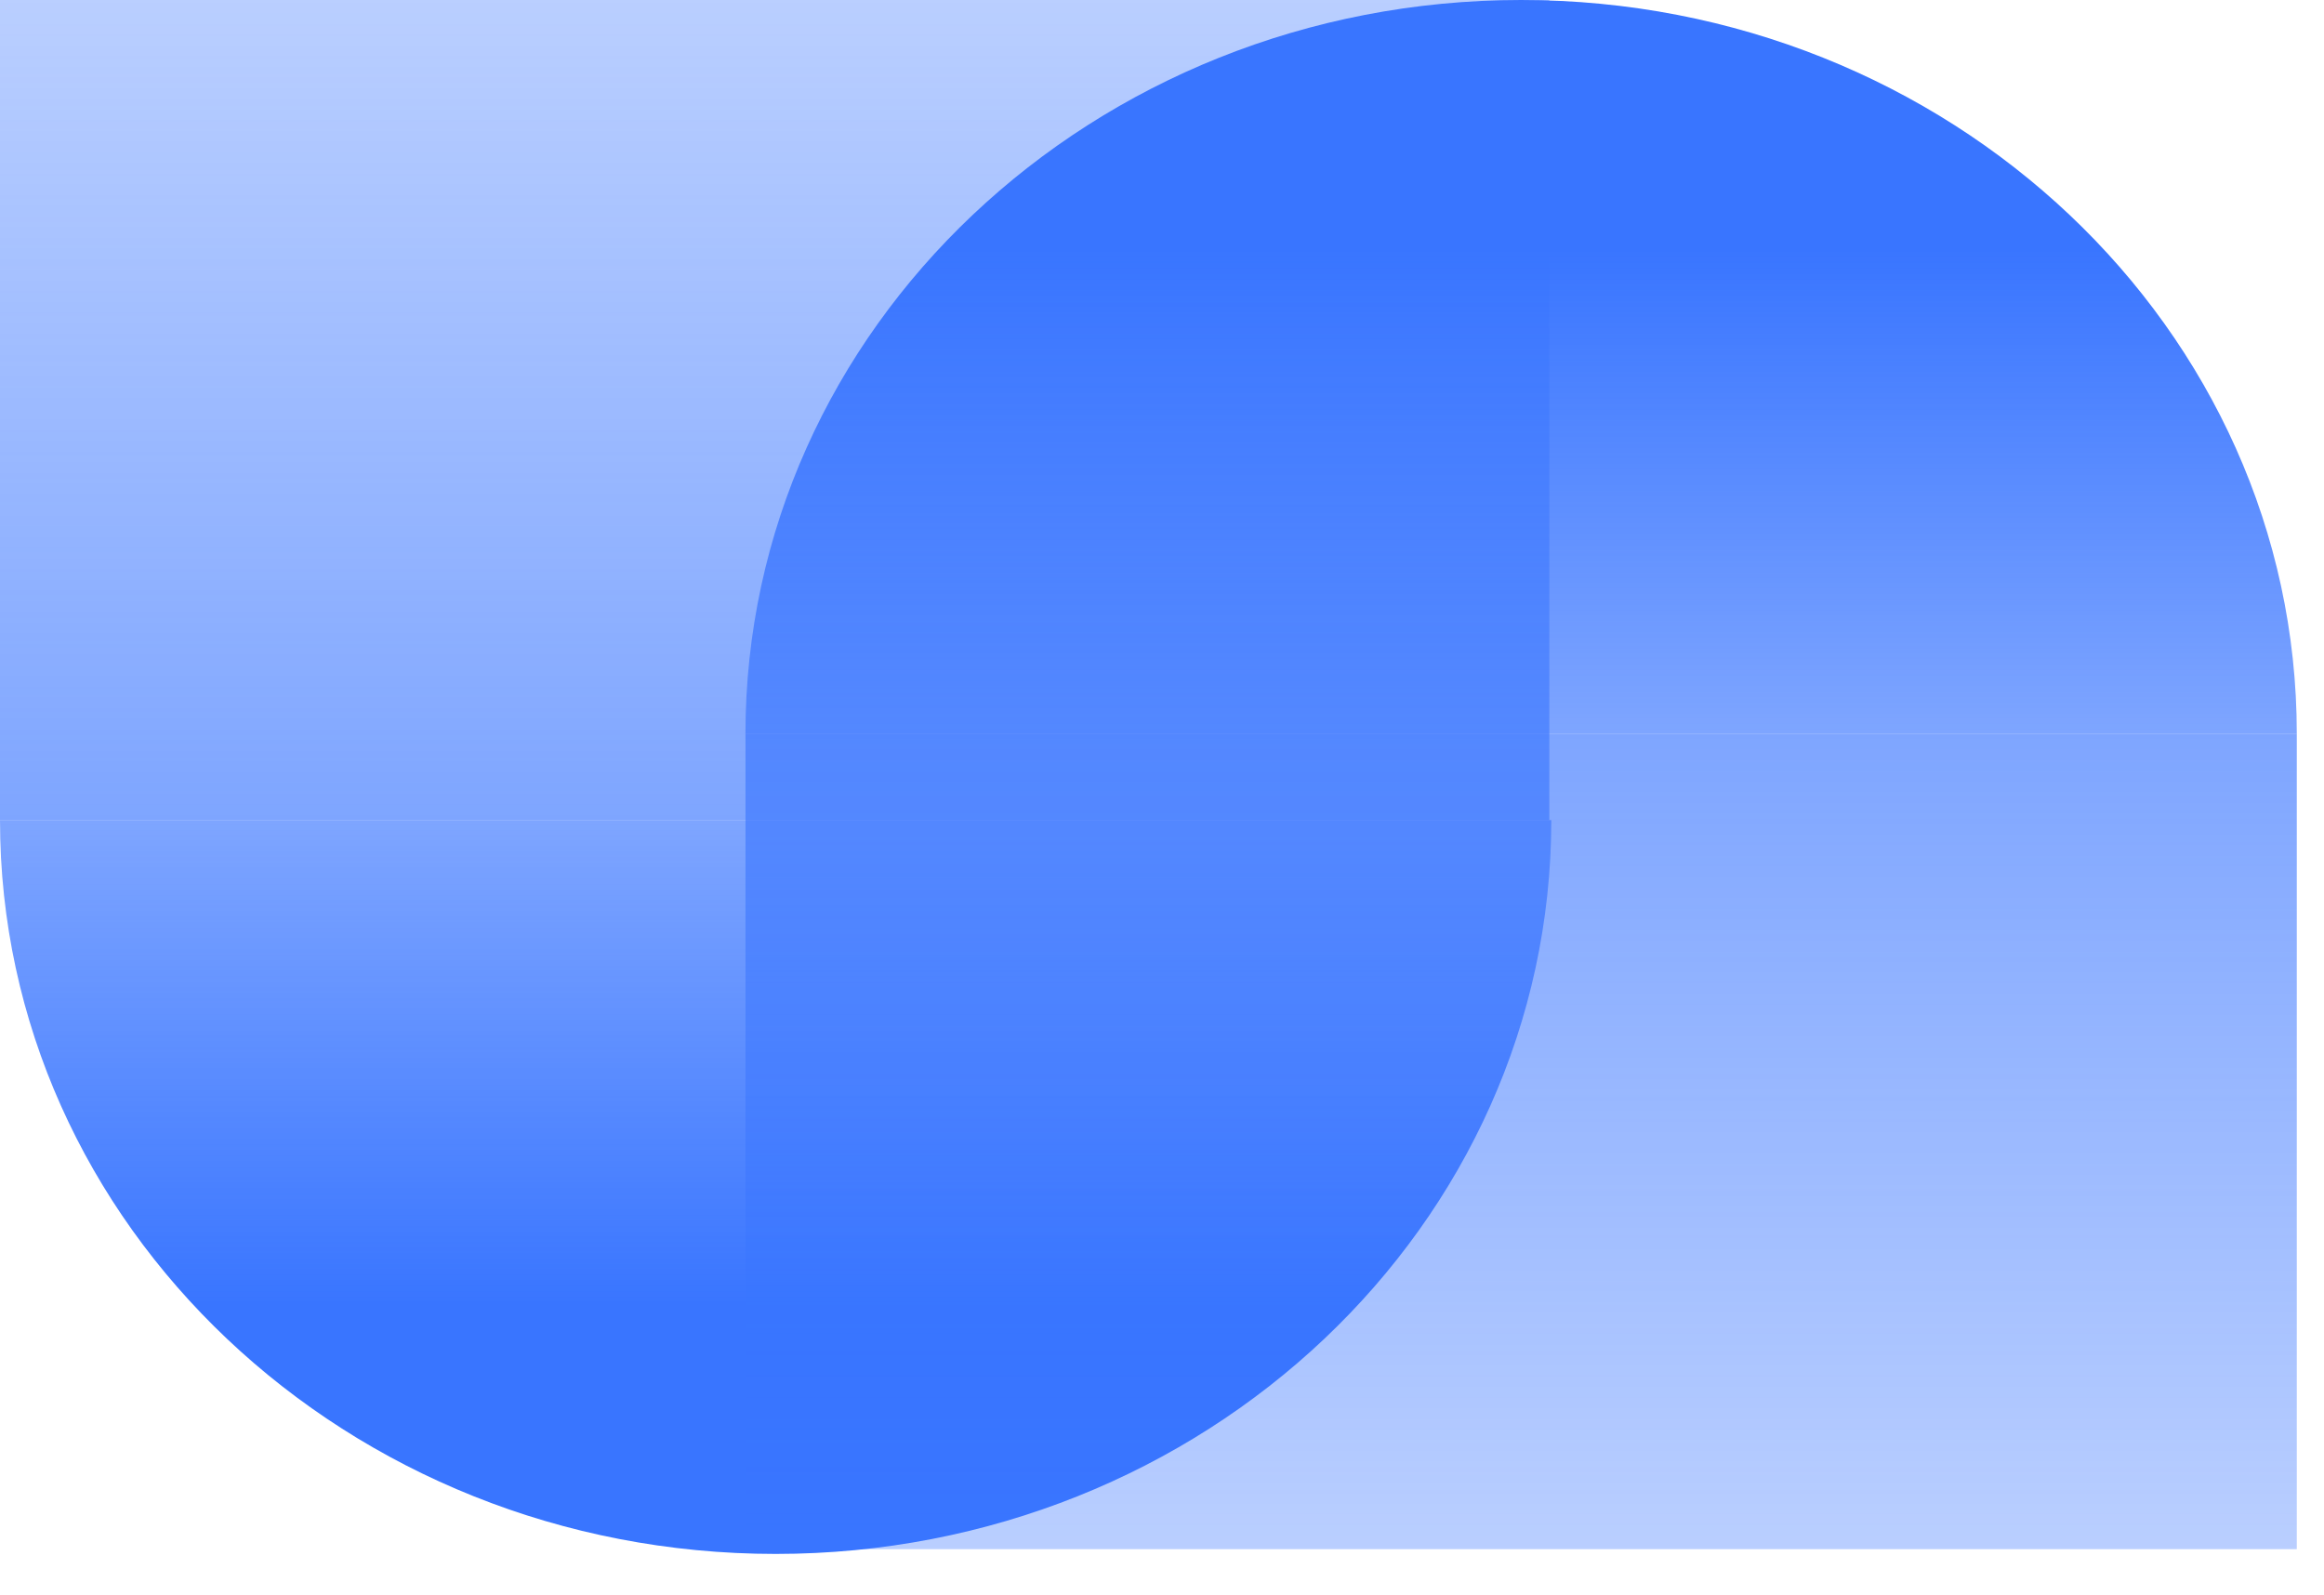 <svg width="51" height="35" viewBox="0 0 51 35" fill="none" xmlns="http://www.w3.org/2000/svg">
<rect width="34" height="18" fill="url(#paint0_linear)"/>
<path d="M34.043 18C34.043 26.895 26.422 34.105 17.022 34.105C7.621 34.105 0 26.895 0 18C8.155 18 7.621 18 17.022 18C26.422 18 26.41 18 34.043 18Z" fill="url(#paint1_linear)"/>
<rect width="34.043" height="17.895" transform="matrix(1 0 0 -1 16.36 34)" fill="url(#paint2_linear)"/>
<path d="M50.403 16.105C50.403 7.211 42.782 0 33.381 0C23.98 0 16.359 7.211 16.359 16.105C24.515 16.105 23.98 16.105 33.381 16.105C42.782 16.105 42.769 16.105 50.403 16.105Z" fill="url(#paint3_linear)"/>
<defs>
<linearGradient id="paint0_linear" x1="17" y1="18" x2="17" y2="6.02851e-07" gradientUnits="userSpaceOnUse">
<stop offset="0.003" stop-color="#3975FF" stop-opacity="0.65"/>
<stop offset="1" stop-color="#3975FF" stop-opacity="0.35"/>
</linearGradient>
<linearGradient id="paint1_linear" x1="17.022" y1="34.105" x2="17.022" y2="18" gradientUnits="userSpaceOnUse">
<stop stop-color="#3975FF"/>
<stop offset="0.34" stop-color="#3975FF"/>
<stop offset="1" stop-color="#3975FF" stop-opacity="0.65"/>
</linearGradient>
<linearGradient id="paint2_linear" x1="17.022" y1="17.895" x2="17.022" y2="5.99322e-07" gradientUnits="userSpaceOnUse">
<stop offset="0.003" stop-color="#3975FF" stop-opacity="0.65"/>
<stop offset="1" stop-color="#3975FF" stop-opacity="0.35"/>
</linearGradient>
<linearGradient id="paint3_linear" x1="33.381" y1="0" x2="33.381" y2="16.105" gradientUnits="userSpaceOnUse">
<stop stop-color="#3975FF"/>
<stop offset="0.34" stop-color="#3975FF"/>
<stop offset="1" stop-color="#3975FF" stop-opacity="0.65"/>
</linearGradient>
</defs>
</svg>
